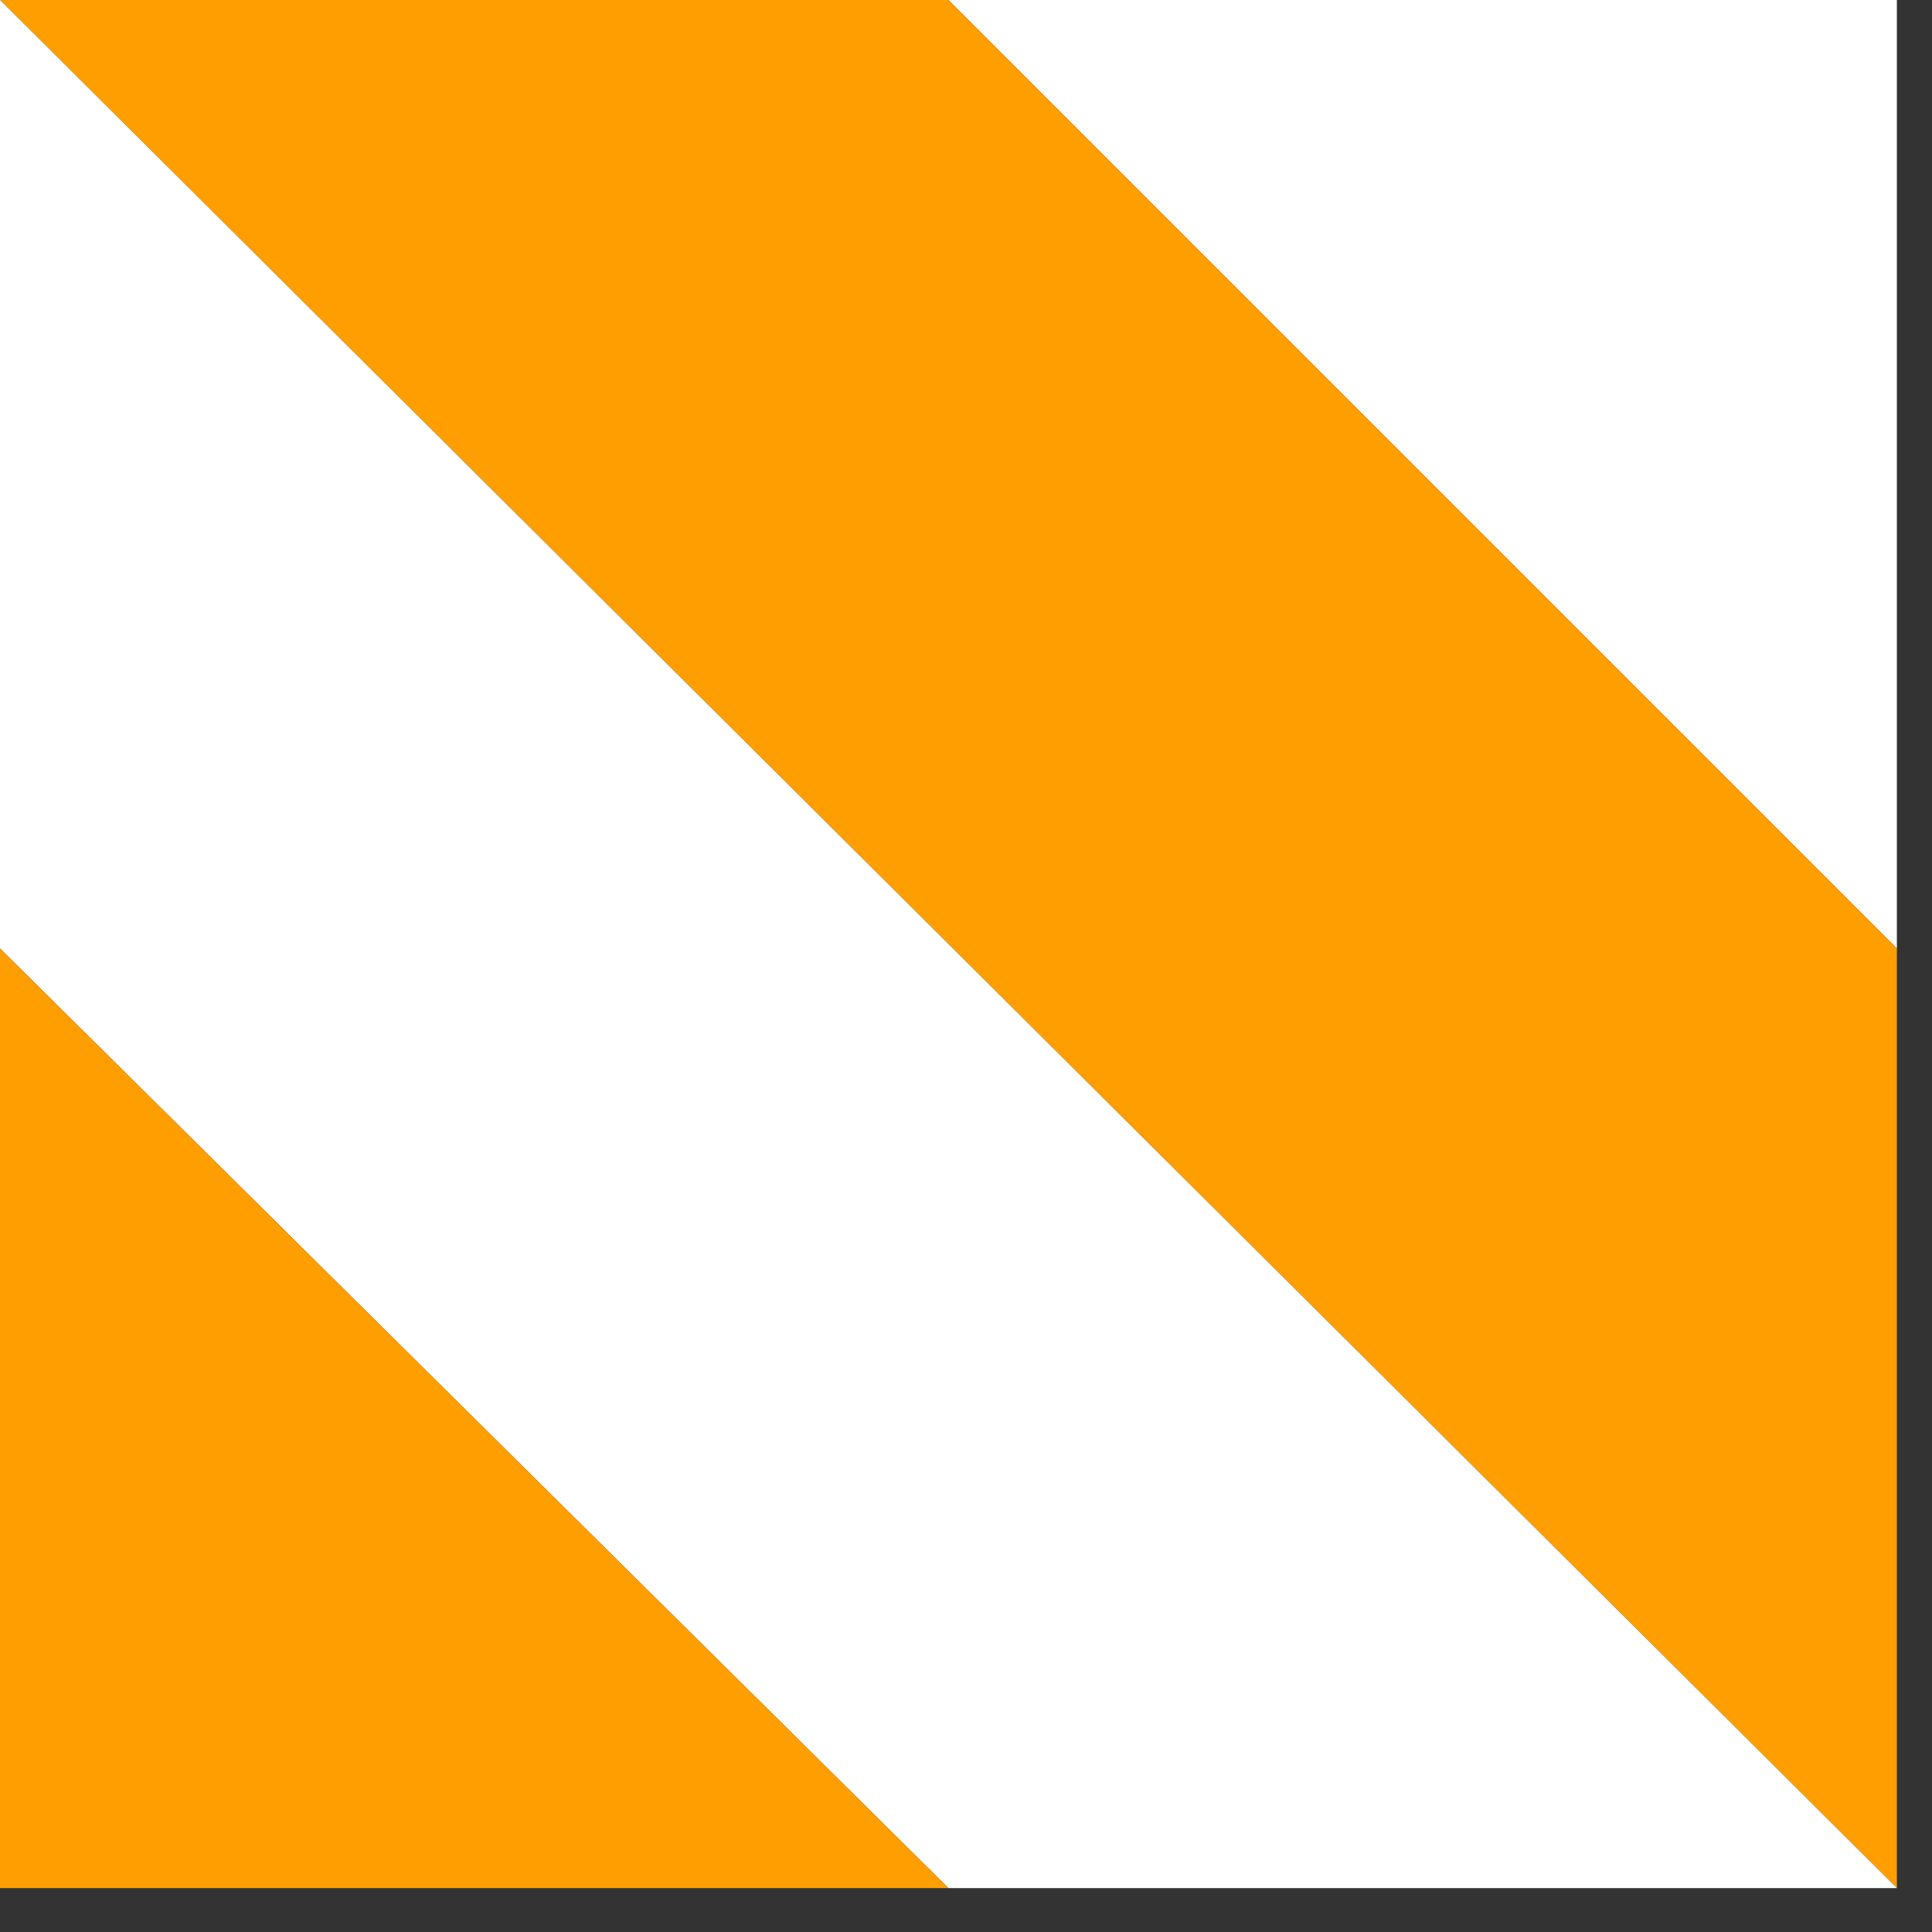 <?xml version="1.0" encoding="utf-8"?>
<svg version="1.1" id="Layer_1"
xmlns="http://www.w3.org/2000/svg"
xmlns:xlink="http://www.w3.org/1999/xlink"
xmlns:author="http://www.sothink.com"
width="11px" height="11px"
xml:space="preserve">
<rect width="100%" height="100%" fill="#333333" stroke="none"/>
<g id="27" transform="matrix(1, 0, 0, 1, 0, 0)">
<path style="fill:#FFFFFF;fill-opacity:1" d="M10.8,5.4L5.4 0L10.8 0L10.8 5.4" />
<path style="fill:#FF9E00;fill-opacity:1" d="M0,0L5.4 0L10.8 5.4L10.8 10.75L0 0" />
<path style="fill:#FFFFFF;fill-opacity:1" d="M10.8,10.75L5.4 10.75L0 5.4L0 0L10.8 10.75" />
<path style="fill:#FF9E00;fill-opacity:1" d="M0,5.4L5.4 10.75L0 10.75L0 5.4" />
</g>
</svg>
